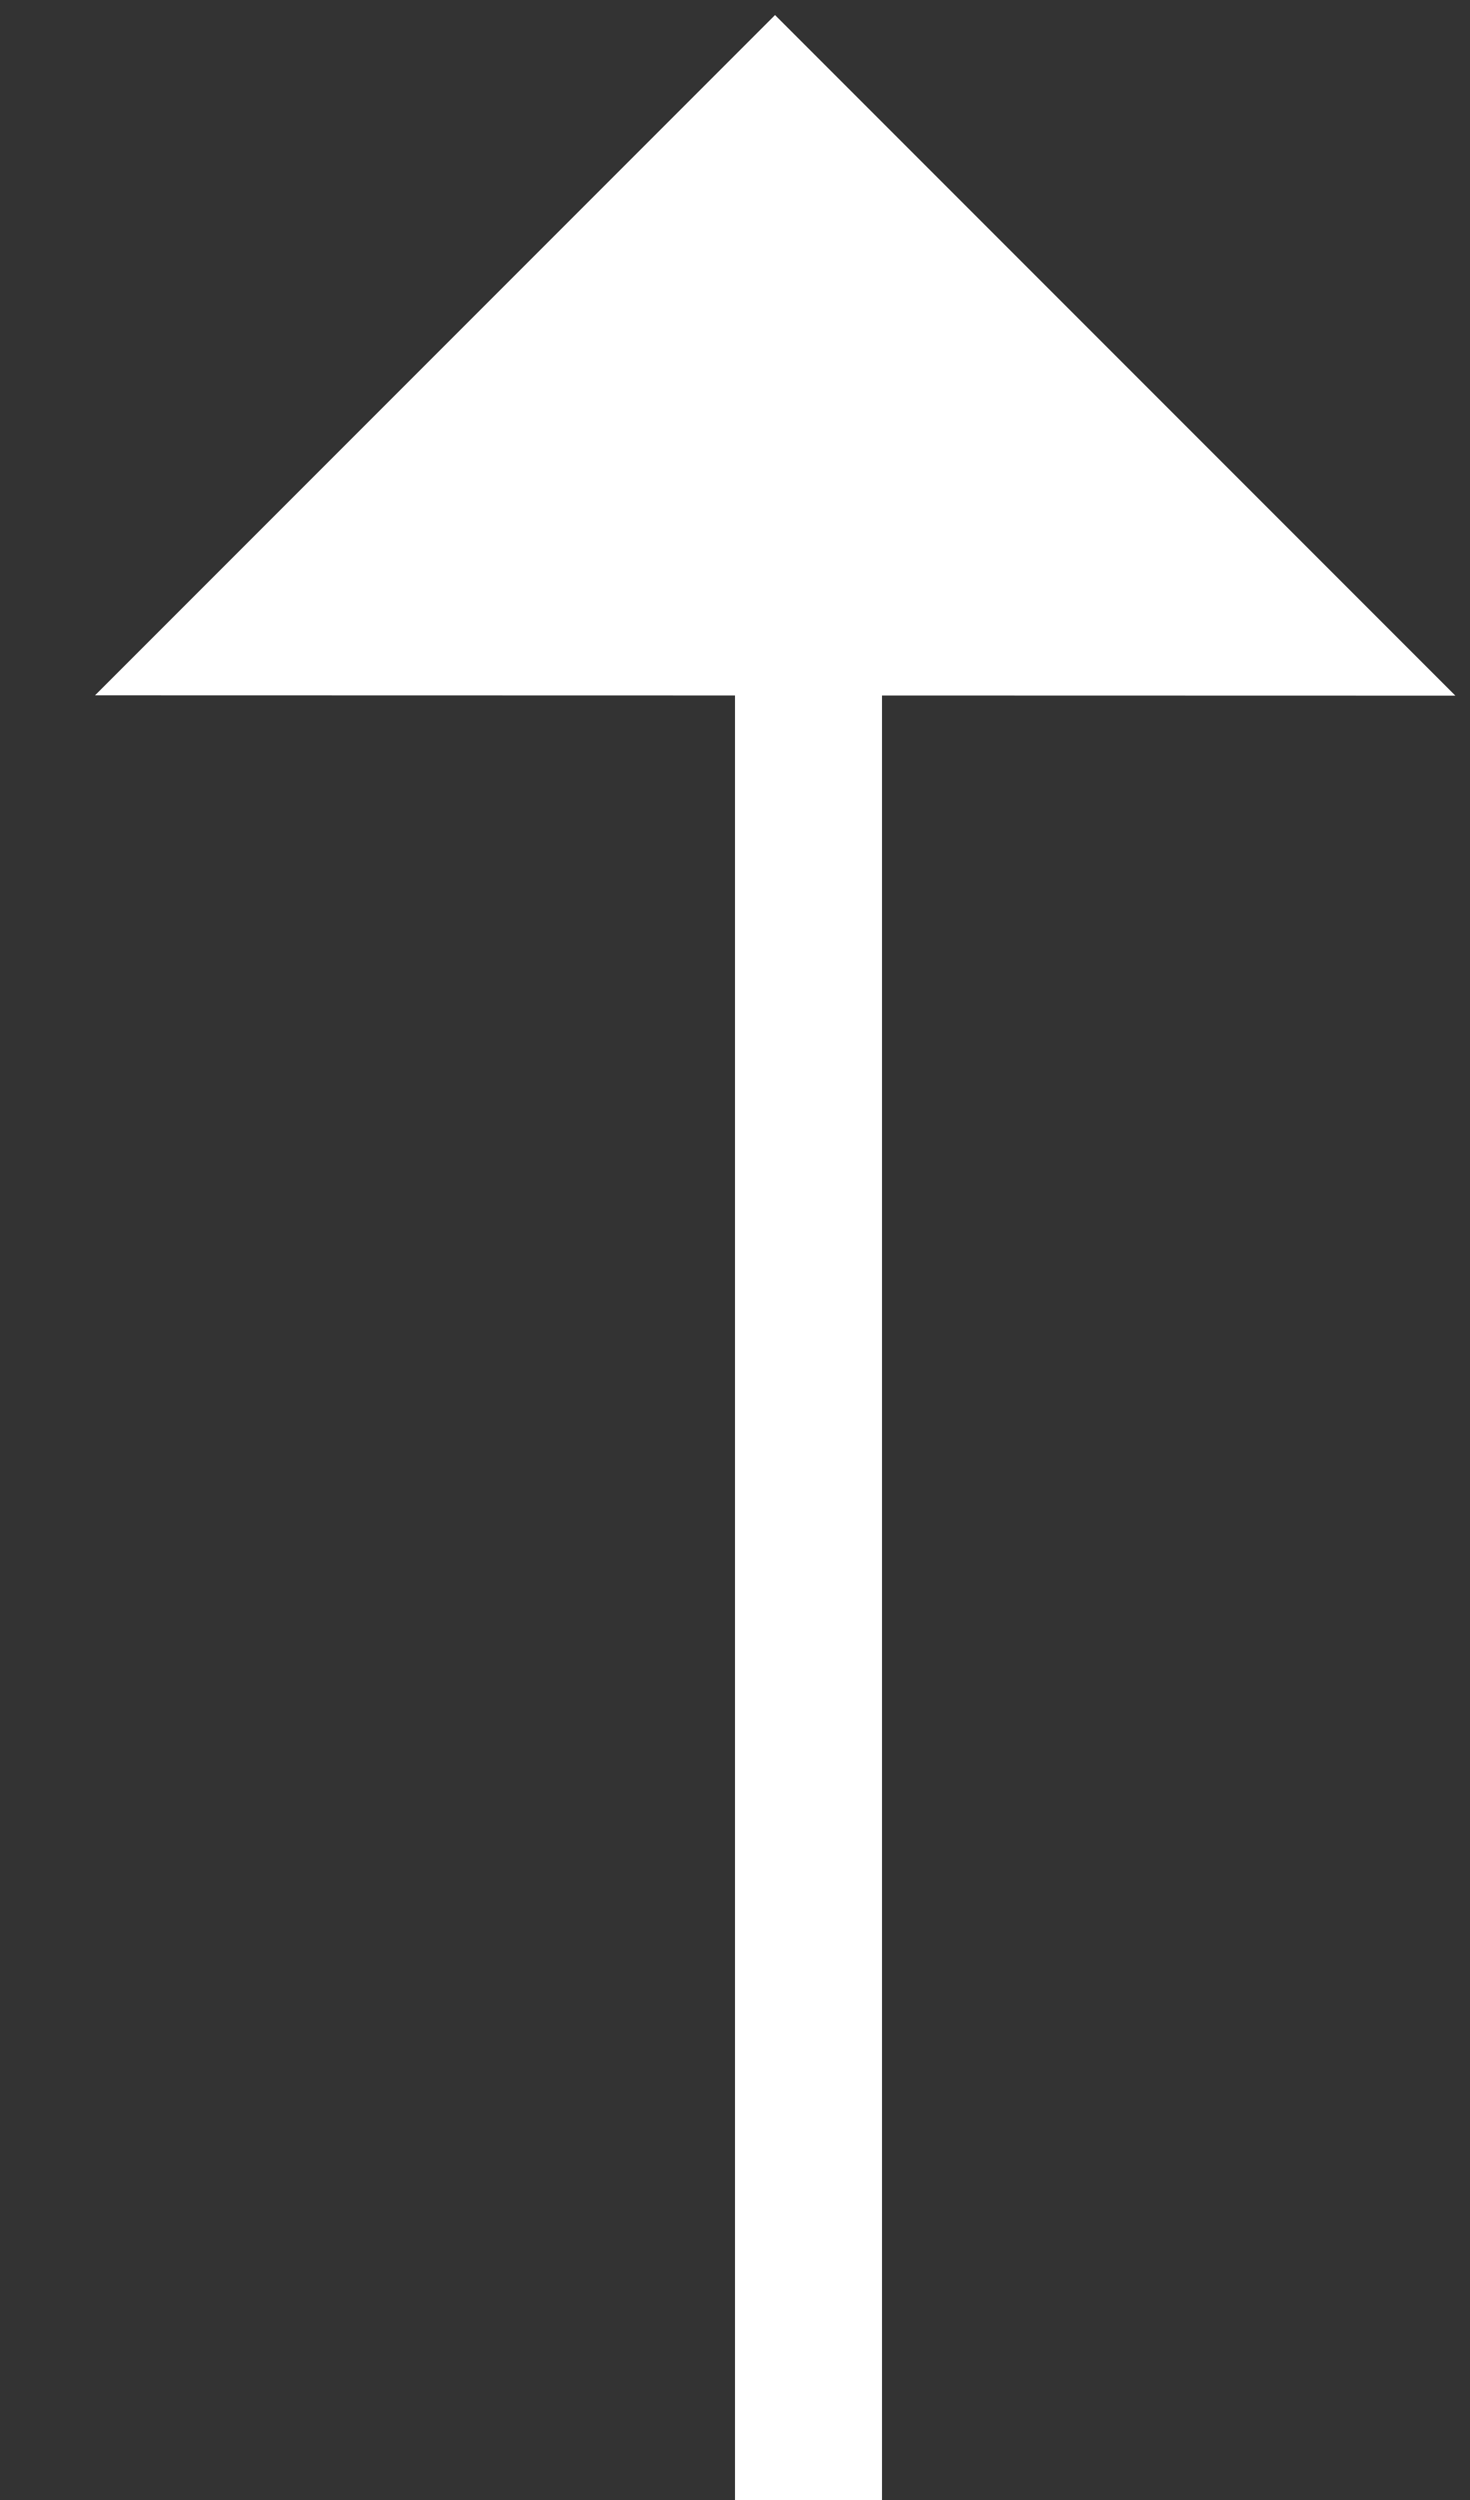 <?xml version="1.0" encoding="UTF-8"?>
<svg width="10px" height="17px" viewBox="0 0 10 17" version="1.1" xmlns="http://www.w3.org/2000/svg" xmlns:xlink="http://www.w3.org/1999/xlink">
    <rect x="0" y="0" width="10" height="17" fill="#333333" stroke="none"/>
    <!-- Generator: Sketch 50.2 (55047) - http://www.bohemiancoding.com/sketch -->
    <title>up_arrow</title>
    <desc>Created with Sketch.</desc>
    <defs></defs>
    <g id="Page-1" stroke="none" stroke-width="1" fill="none" fill-rule="evenodd">
        <g id="Artboard-2-Copy-3" transform="translate(-1869, -125)">
            <g id="Group-2" transform="translate(1580, 0)">
                <g id="Group-4" transform="translate(12, 93)">
                    <g id="Group-19" transform="translate(270, 24)">
                        <g id="Down_PC">
                            <g id="Down" transform="translate(12, 12.5) scale(1, -1) translate(-12, -12.5) ">
                                <polygon id="Rectangle-4" fill="#FFFFFF" transform="translate(12.273, 12.271) rotate(-225) translate(-12.273, -12.271) " points="9 9 15.545 9 15.545 15.542"></polygon>
                                <path d="M12.5,0.5 L12.5,14.5" id="Line-2" stroke="#FFFFFF" stroke-linecap="square"></path>
                            </g>
                        </g>
                    </g>
                </g>
            </g>
        </g>
    </g>
</svg>